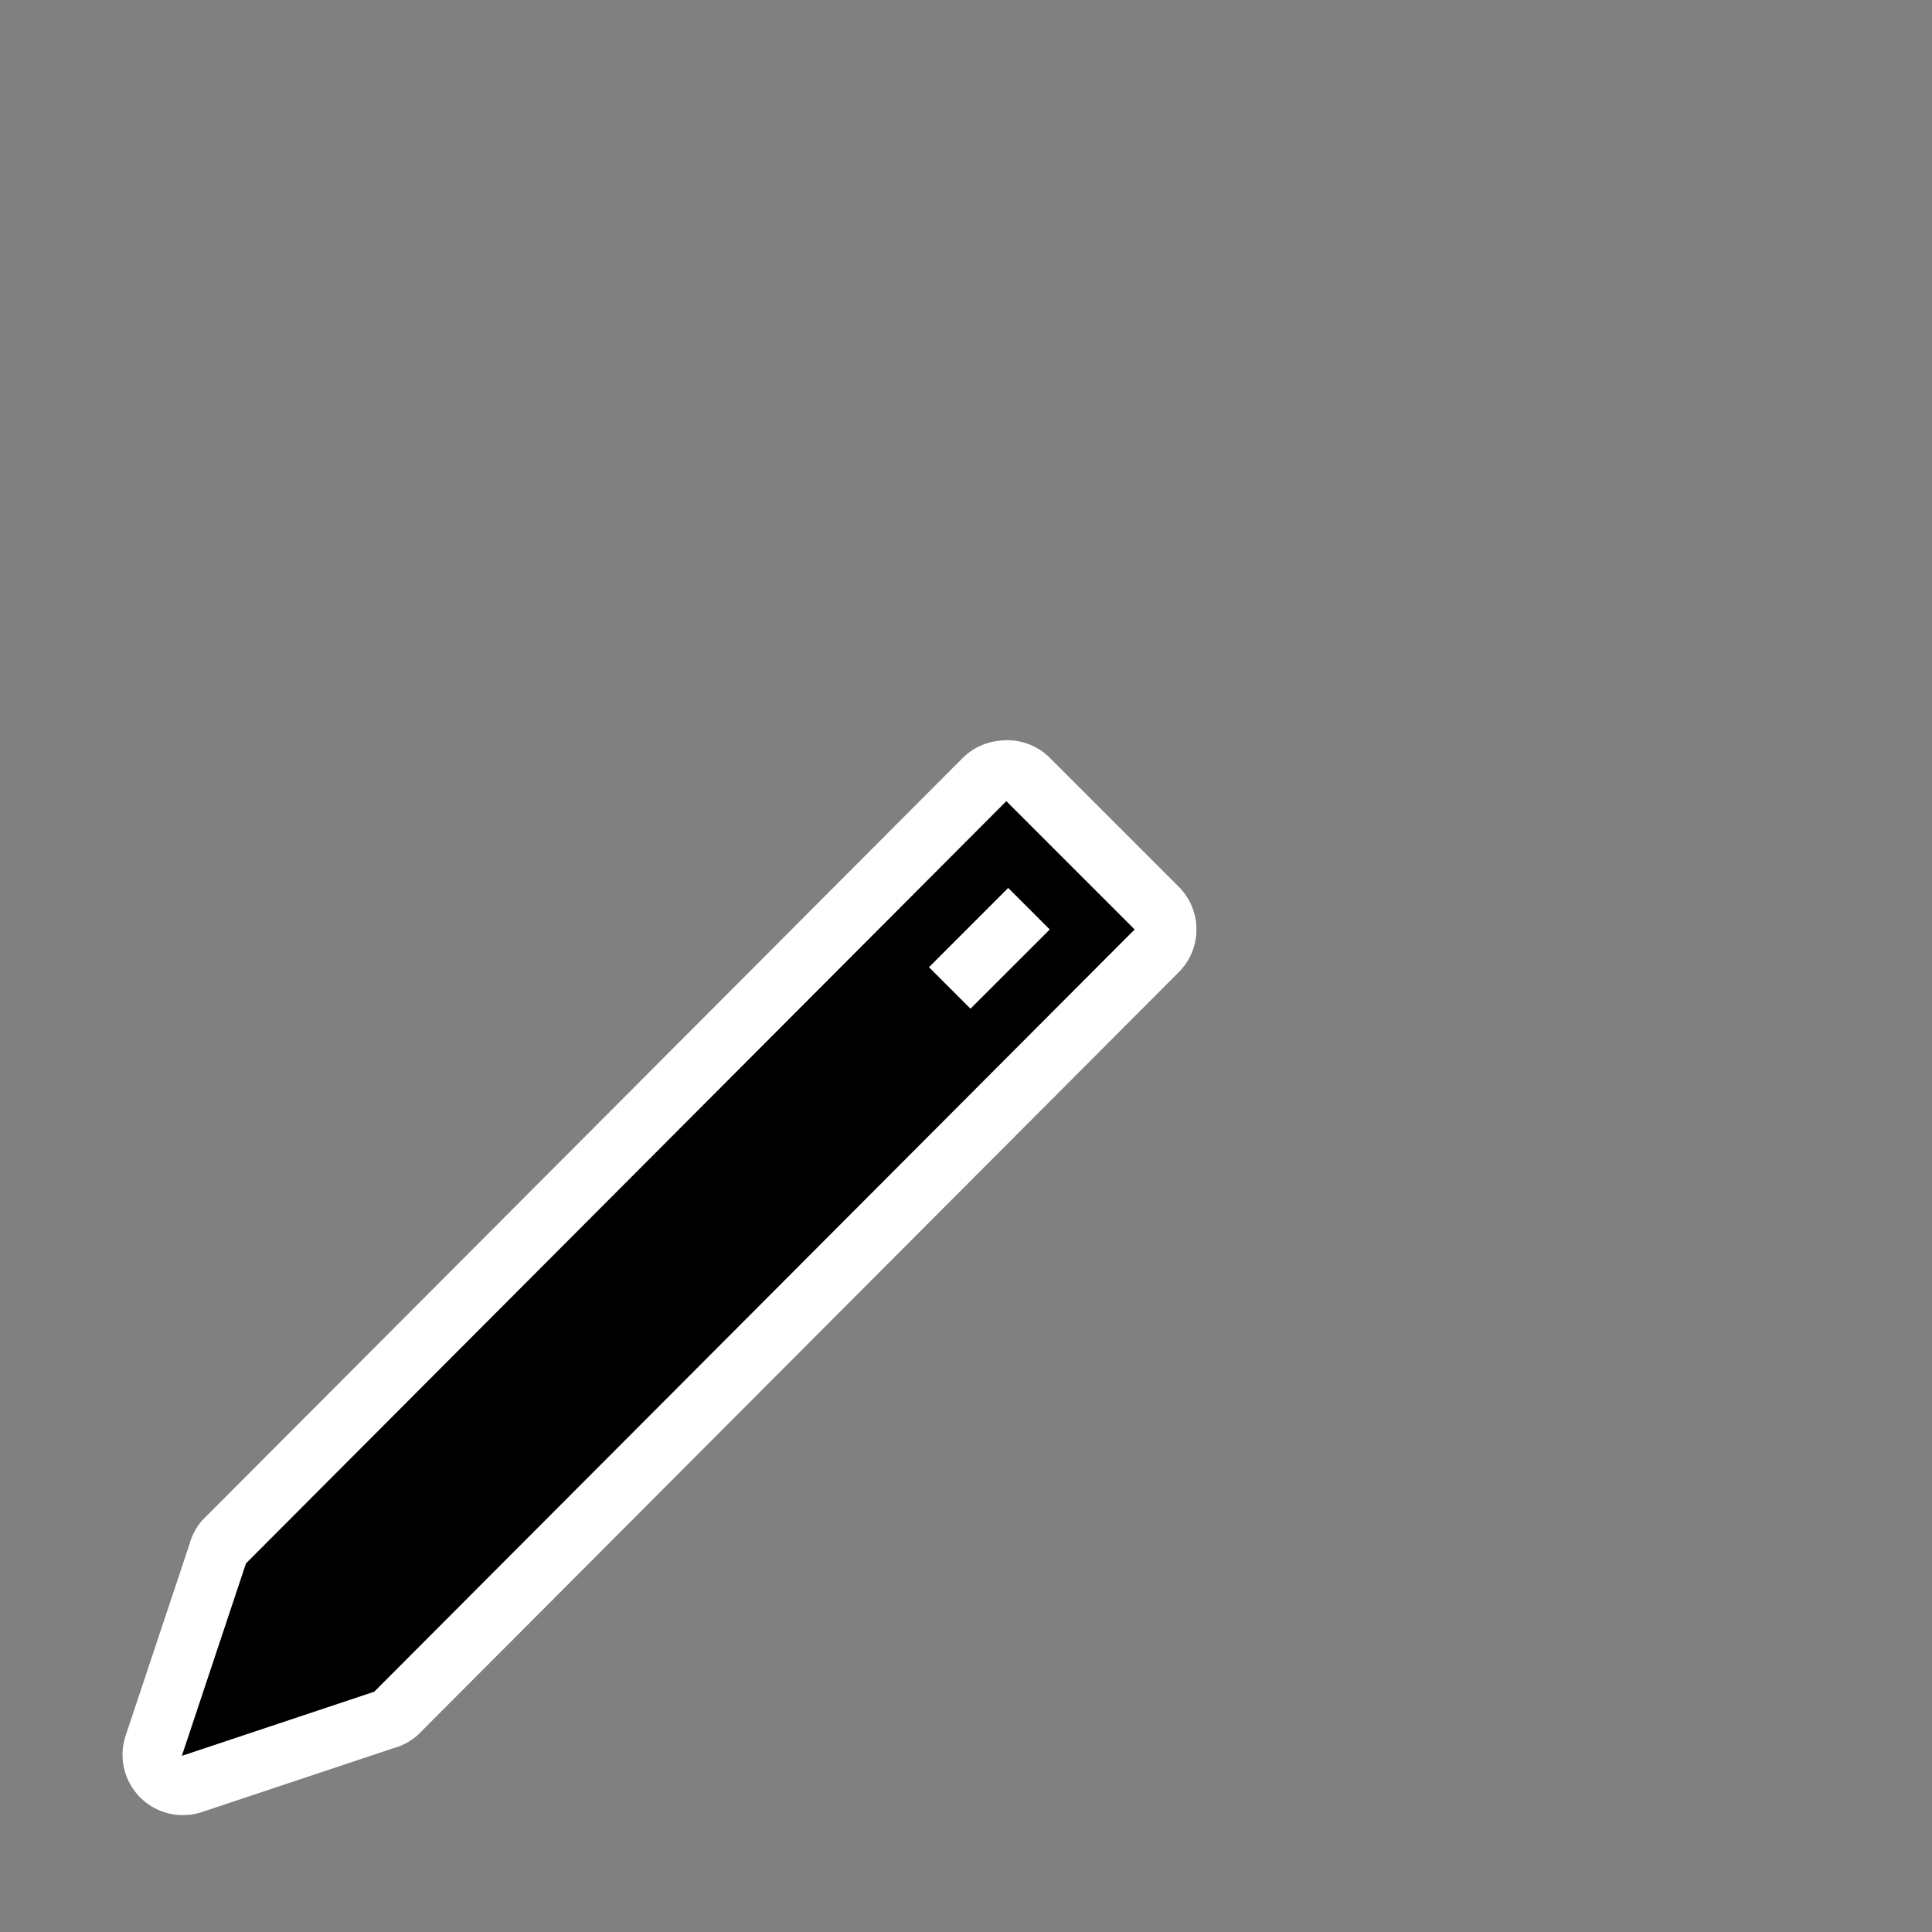 <svg xmlns="http://www.w3.org/2000/svg" width="32" height="32" viewBox="0 0 32 32"><rect x="0" y="0" width="32" height="32" fill="#808080" stroke="none"/><path d="M16.543 1032.632a1 1 0 0 0-.594.281l-12.594 12.625a1 1 0 0 0-.218.406l-1.063 3.188a1 1 0 0 0 1.25 1.25l3.188-1.063a1 1 0 0 0 .406-.218l12.594-12.625a1 1 0 0 0 0-1.438l-2.125-2.125a1 1 0 0 0-.844-.281" style="color:#000000;font-style:normal;font-variant:normal;font-weight:400;font-stretch:normal;font-size:medium;line-height:normal;font-family:Sans;-inkscape-font-specification:Sans;text-indent:0;text-align:start;text-decoration:none;text-decoration-line:none;letter-spacing:normal;word-spacing:normal;text-transform:none;writing-mode:lr-tb;direction:ltr;baseline-shift:baseline;text-anchor:start;display:inline;overflow:visible;visibility:visible;fill:#ffffff;fill-opacity:1;fill-rule:nonzero;stroke:none;stroke-width:2;marker:none" transform="translate(0 -1020.362)"/><path d="m16.668 1033.632-12.594 12.625-1.062 3.187 3.187-1.062 12.594-12.625zm.031 1.437.688.688-1.313 1.312-.687-.687z" style="fill:#000000;fill-opacity:1;stroke:none" transform="translate(0 -1020.362)"/></svg>